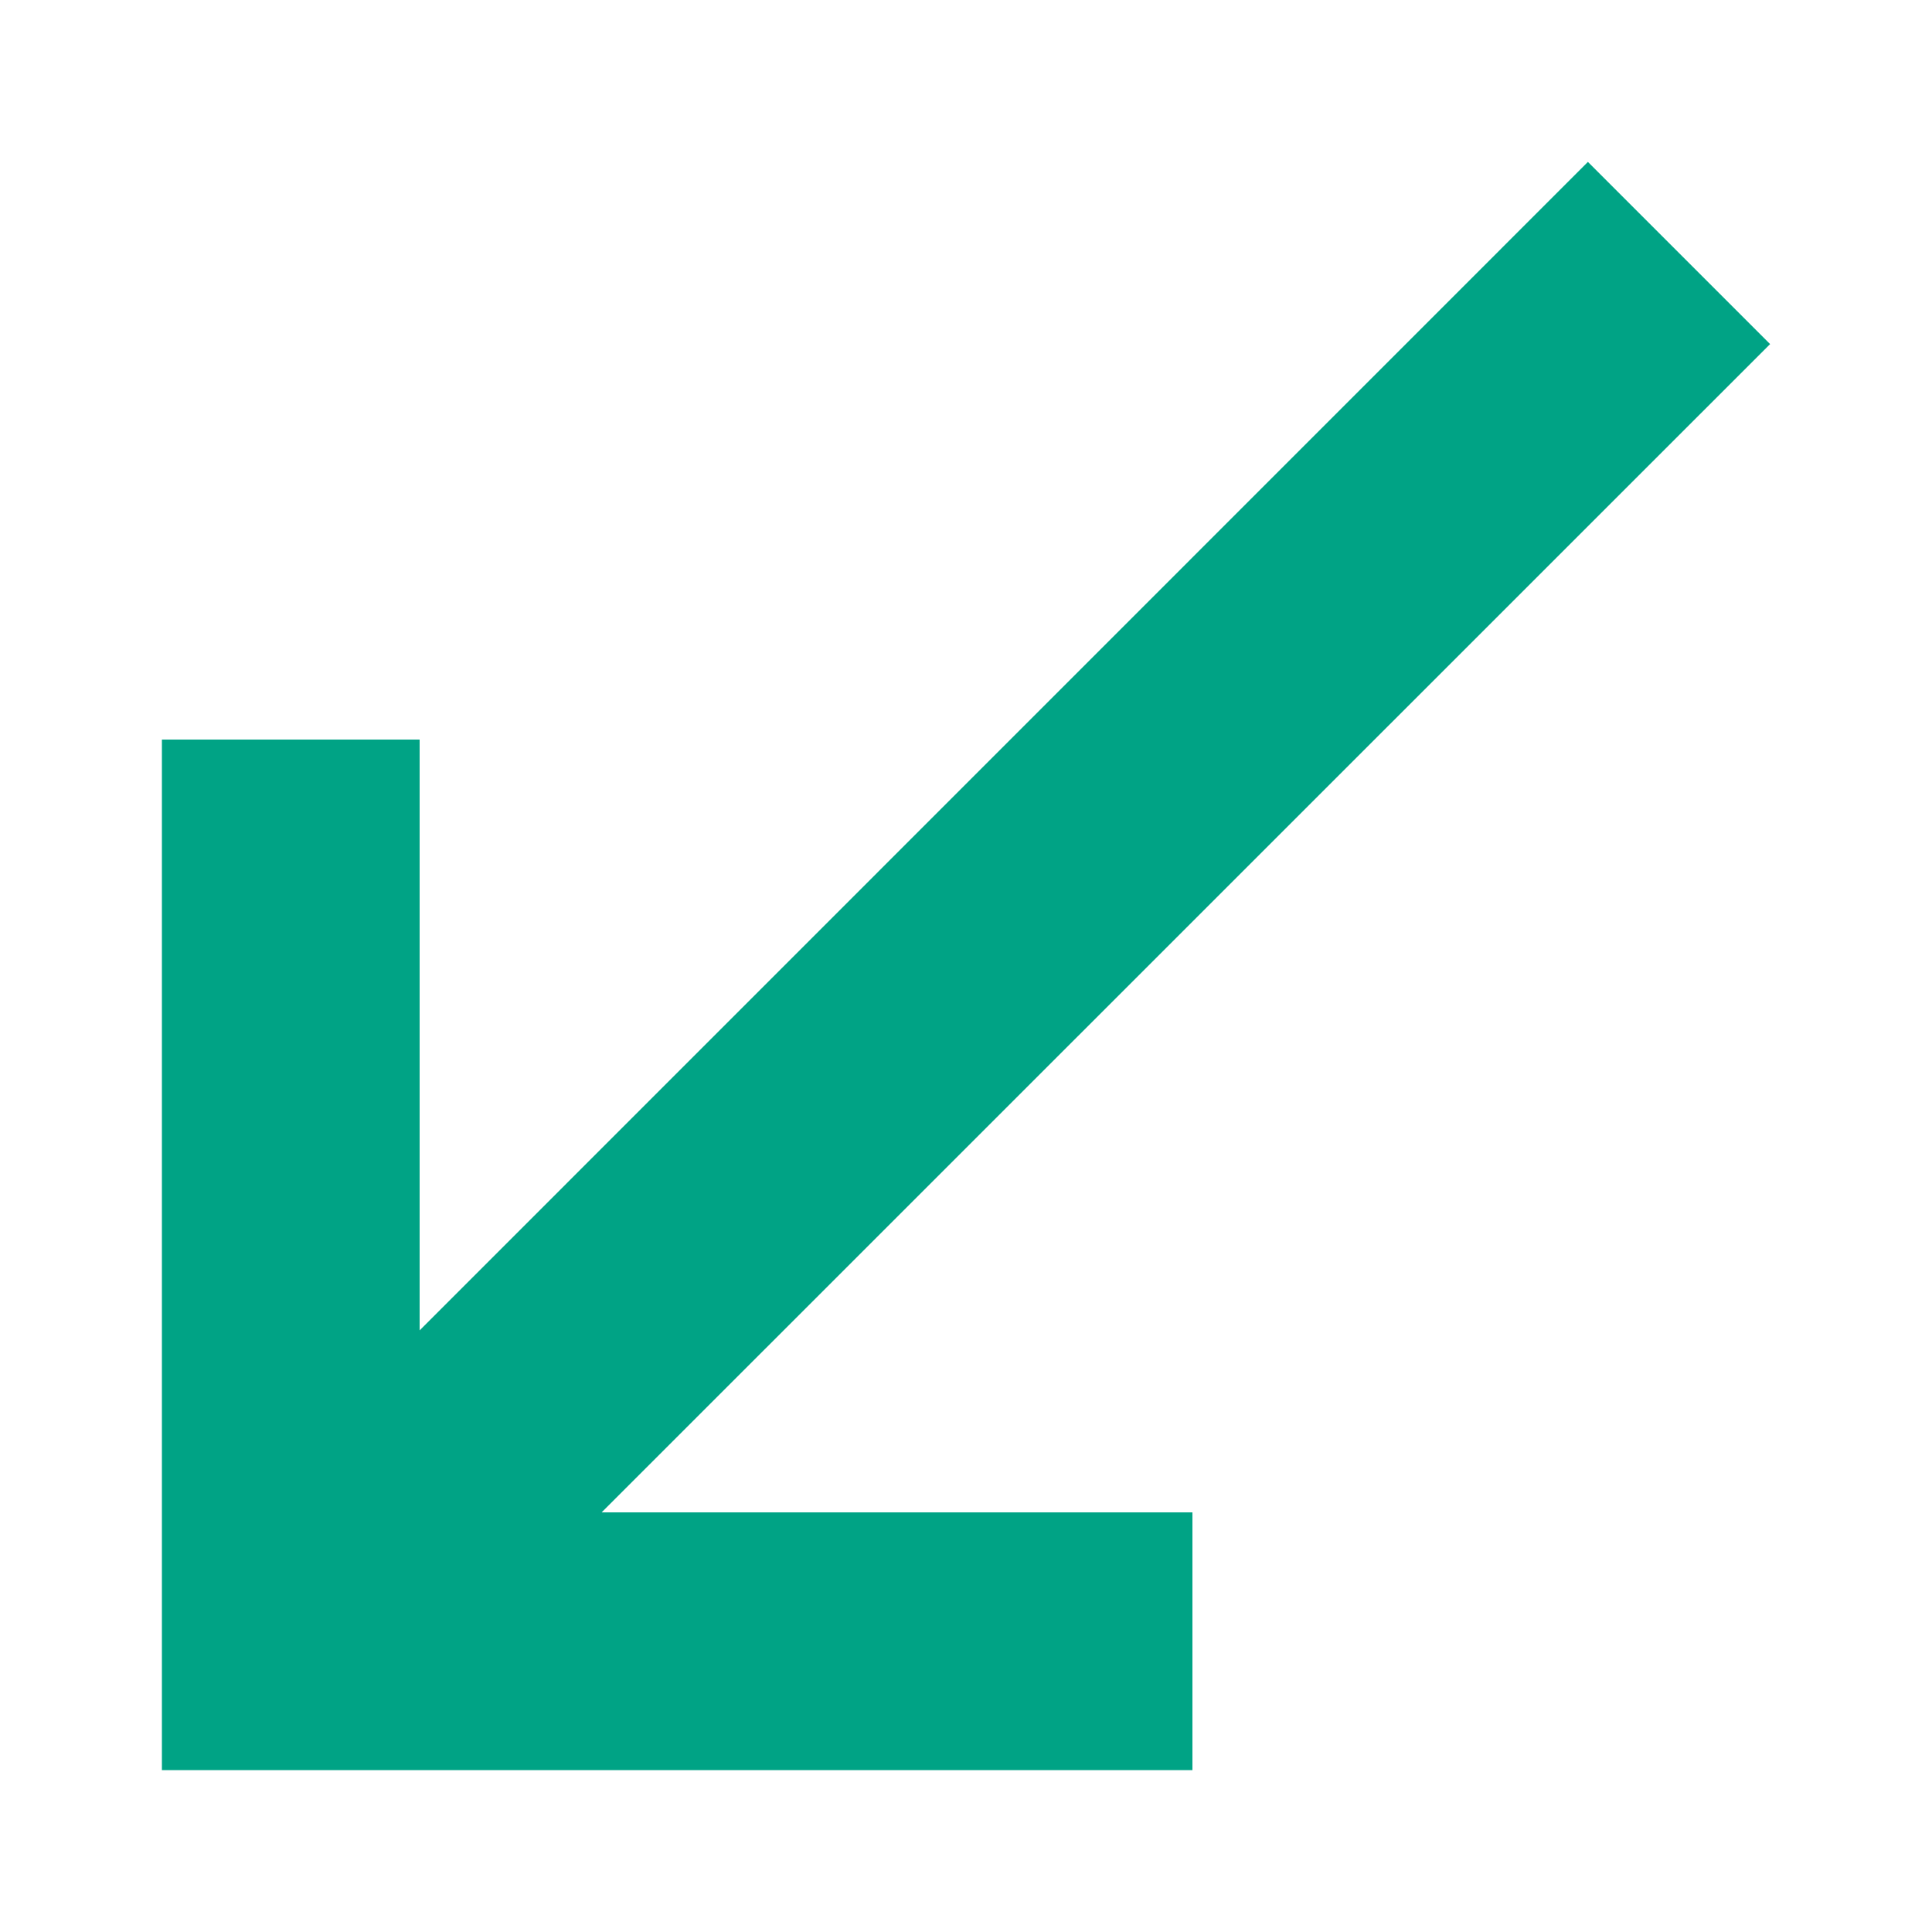 <svg width="10" height="10" viewBox="0 0 10 10" fill="none" xmlns="http://www.w3.org/2000/svg">
<path d="M9.162 1.781L8.219 0.838L2.172 6.886L2.172 3.828H0.838L0.838 9.162H6.172V7.828L3.114 7.828L9.162 1.781Z" fill="#00A385"/>
</svg>
